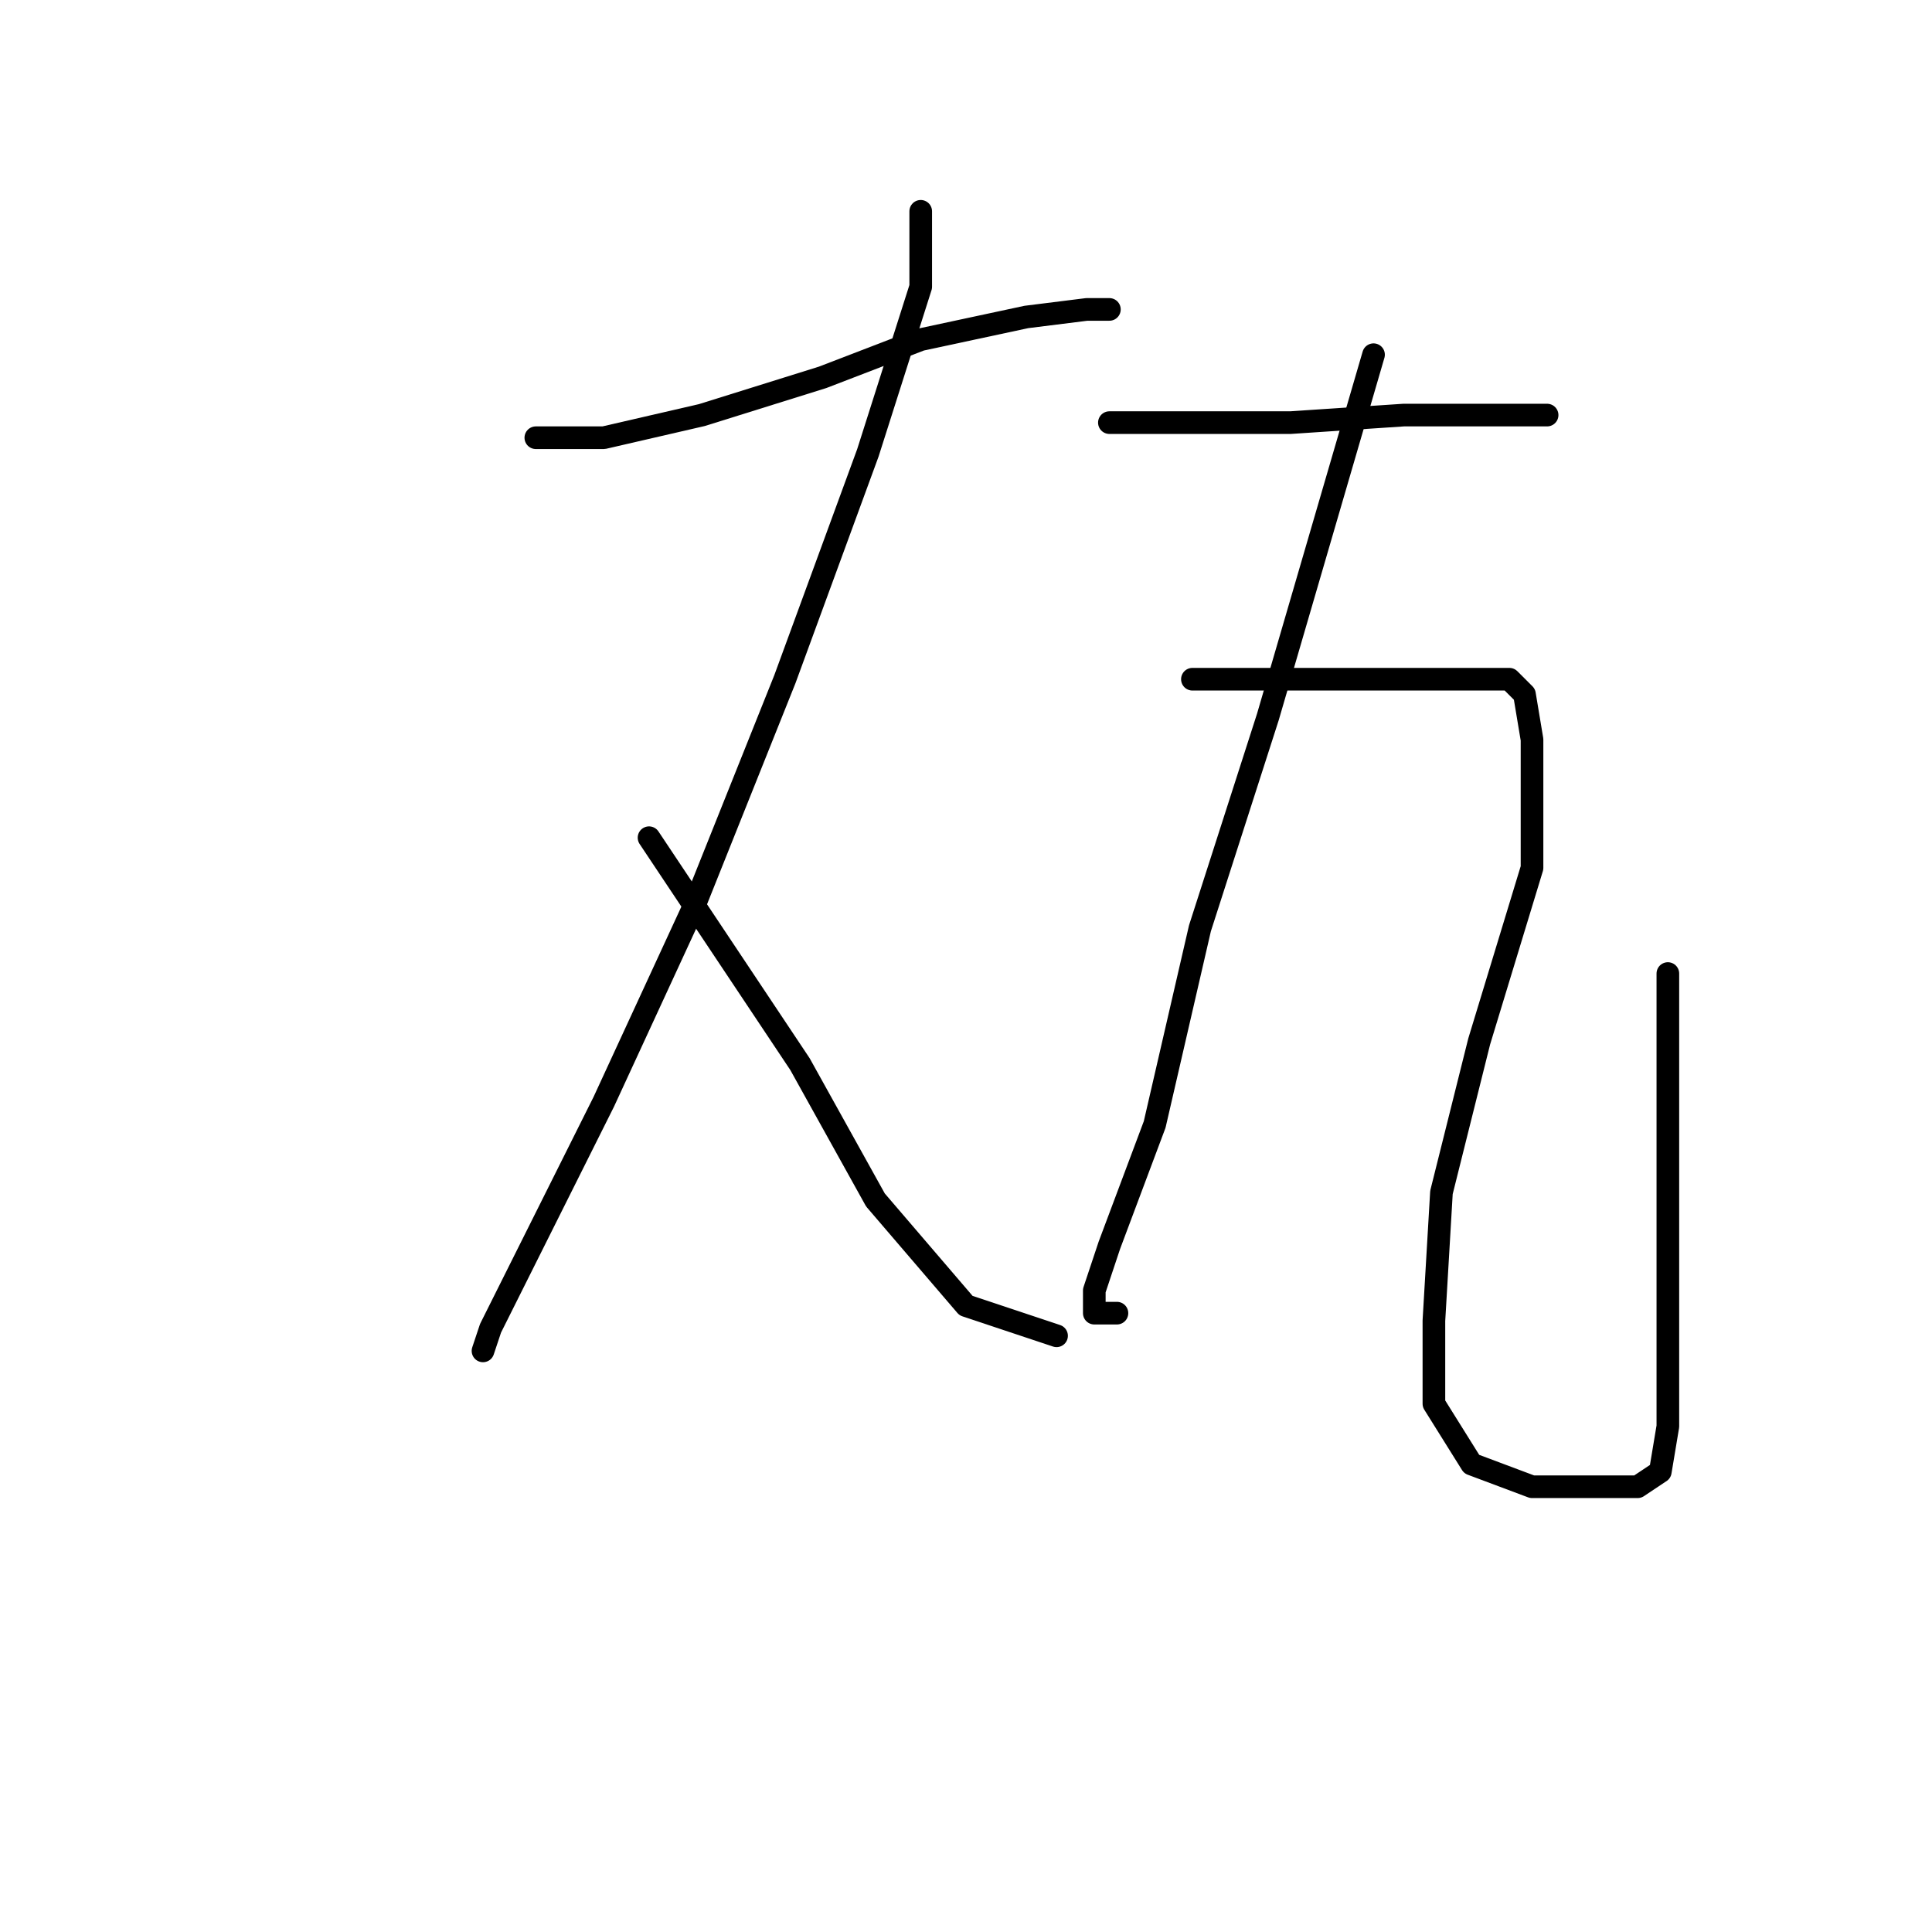 <?xml version="1.0" standalone="no"?>
    <svg width="256" height="256" xmlns="http://www.w3.org/2000/svg" version="1.1">
    <polyline stroke="black" stroke-width="3" stroke-linecap="round" fill="transparent" stroke-linejoin="round" points="71 58 73 58 75 58 80 58 93 55 109 50 122 45 136 42 144 41 147 41 147 41 " />
        <polyline stroke="black" stroke-width="3" stroke-linecap="round" fill="transparent" stroke-linejoin="round" points="122 28 122 33 122 38 115 60 104 90 92 120 80 146 71 164 65 176 64 179 64 179 " />
        <polyline stroke="black" stroke-width="3" stroke-linecap="round" fill="transparent" stroke-linejoin="round" points="86 111 96 126 106 141 116 159 128 173 140 177 140 177 " />
        <polyline stroke="black" stroke-width="3" stroke-linecap="round" fill="transparent" stroke-linejoin="round" points="147 56 159 56 171 56 186 55 193 55 200 55 205 55 205 55 " />
        <polyline stroke="black" stroke-width="3" stroke-linecap="round" fill="transparent" stroke-linejoin="round" points="182 47 175 71 168 95 159 123 153 149 147 165 145 171 145 174 146 174 148 174 148 174 " />
        <polyline stroke="black" stroke-width="3" stroke-linecap="round" fill="transparent" stroke-linejoin="round" points="158 90 167 90 176 90 185 90 193 90 196 90 200 90 202 92 203 98 203 115 196 138 191 158 190 175 190 186 195 194 203 197 210 197 217 197 220 195 221 189 221 181 221 168 221 154 221 138 221 129 221 129 " />
        </svg>